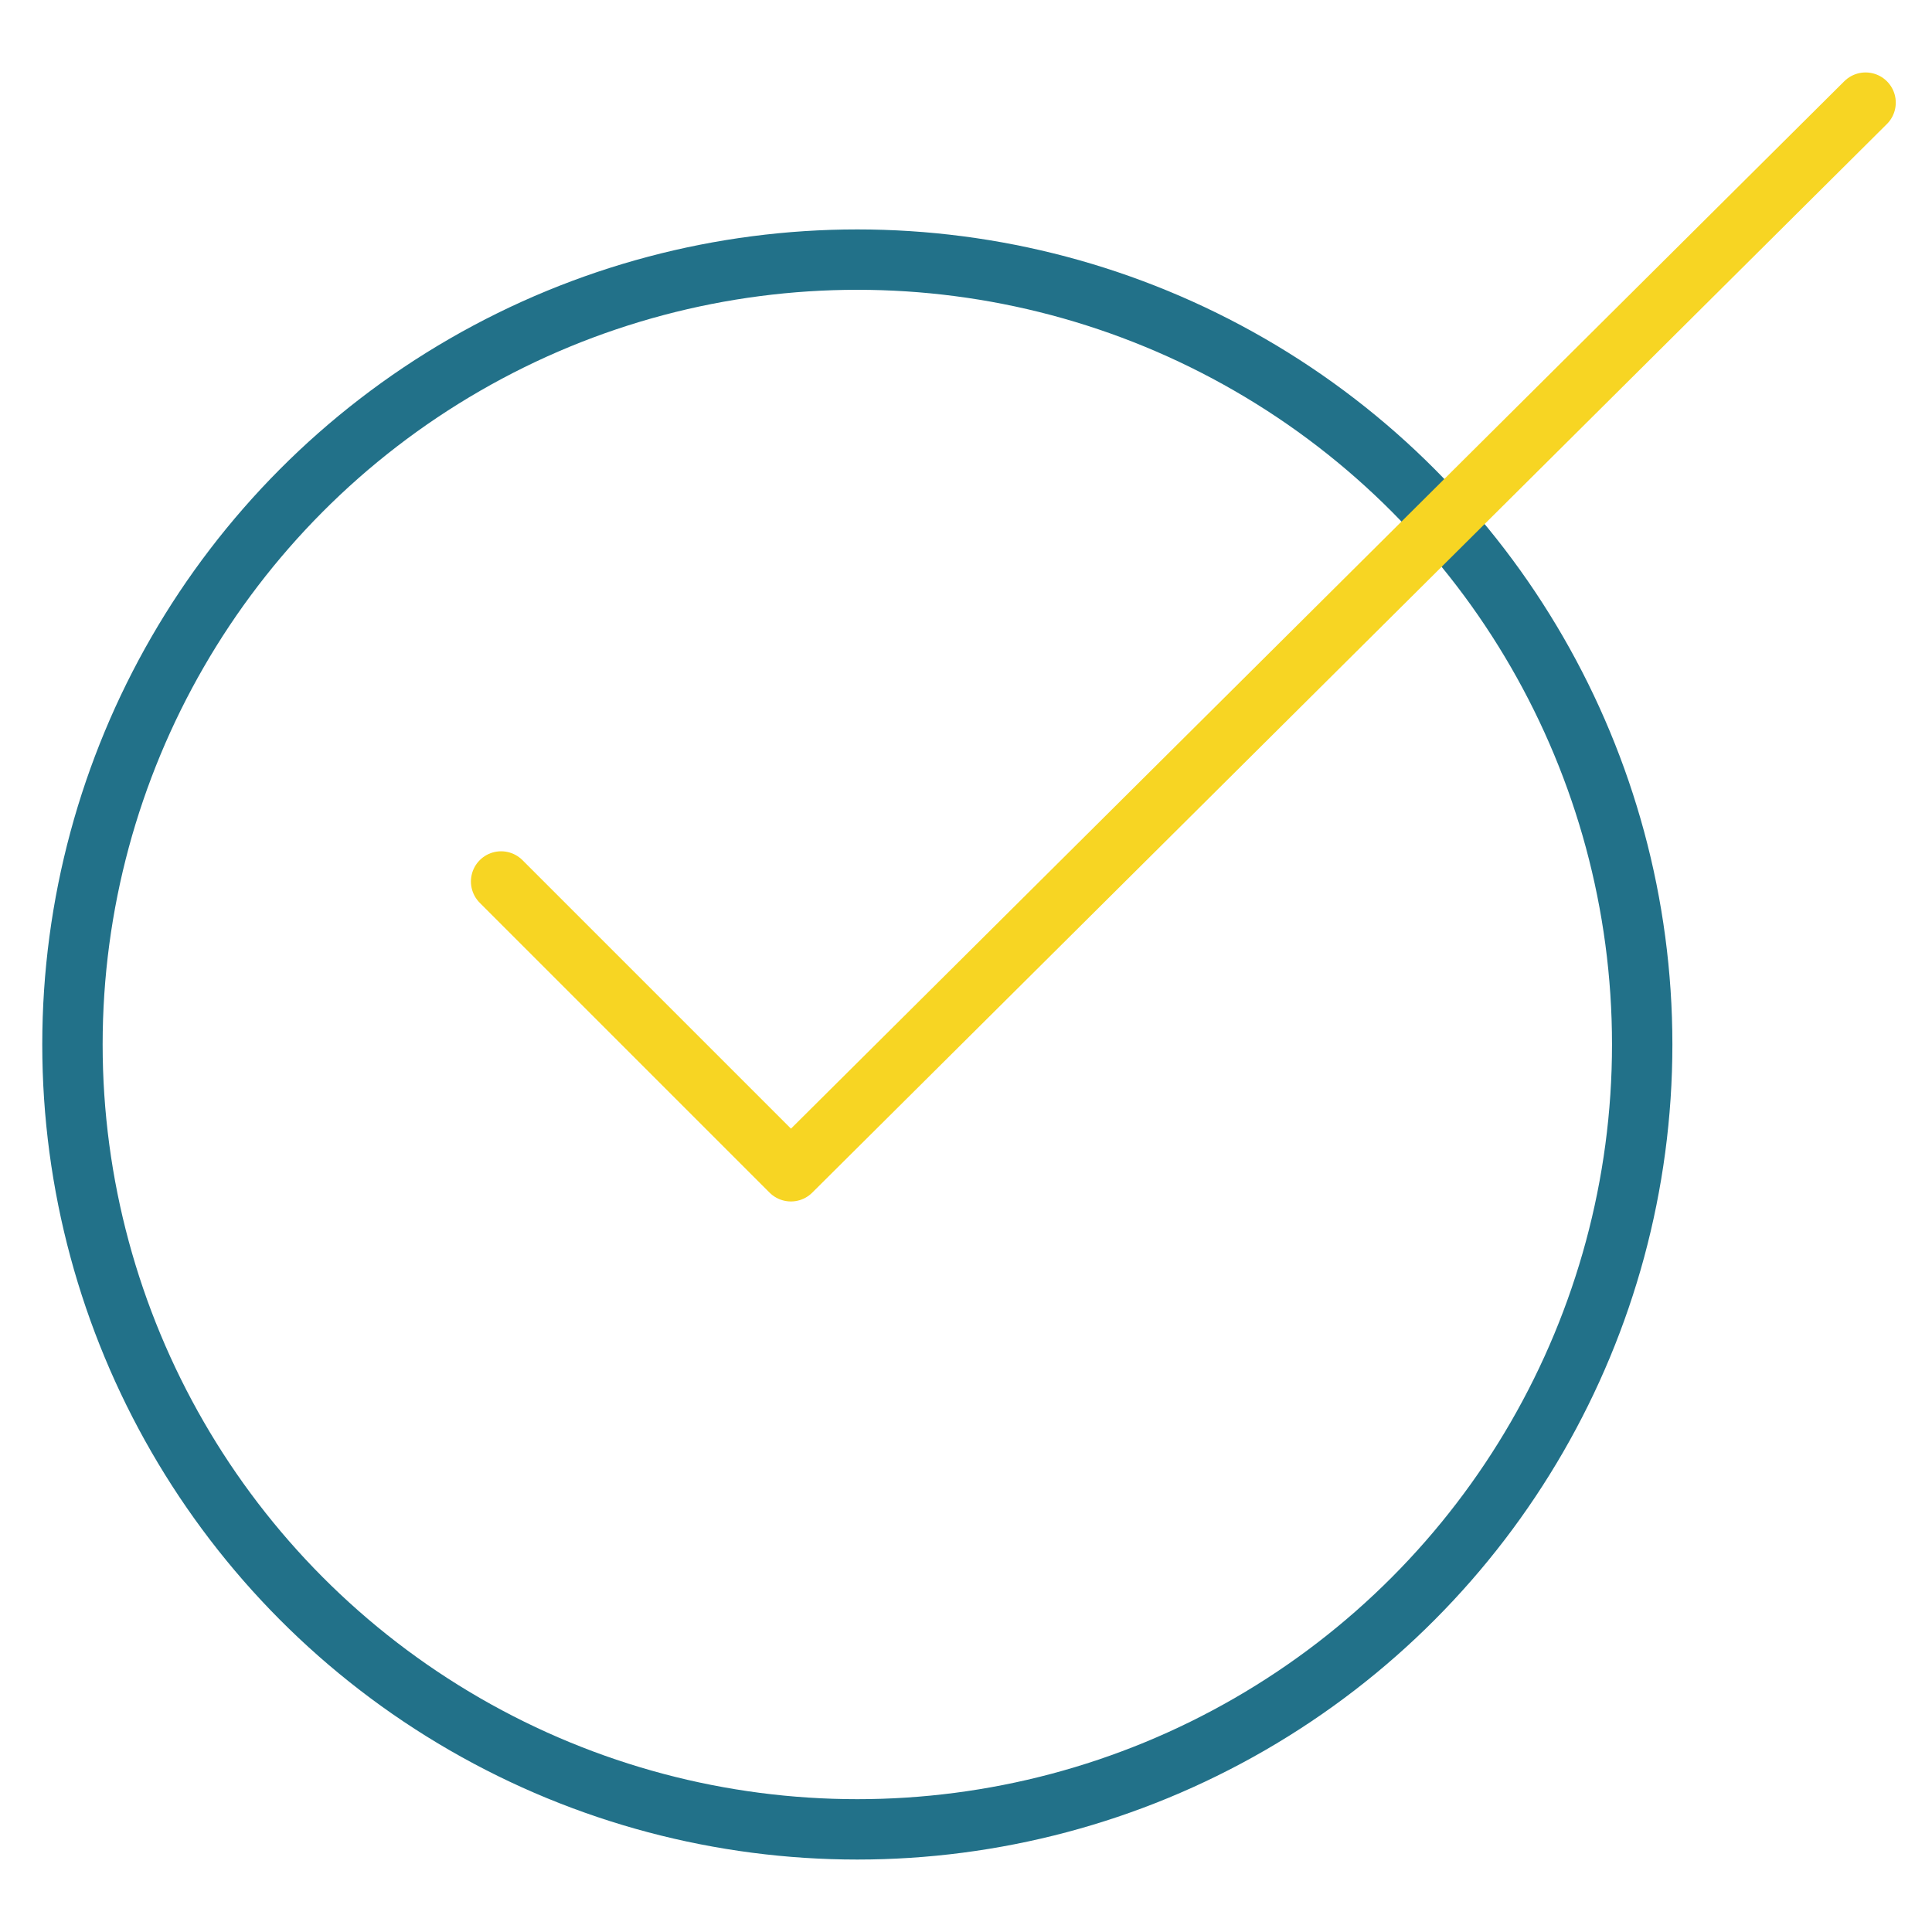 <!-- Generator: Adobe Illustrator 18.1.0, SVG Export Plug-In . SVG Version: 6.00 Build 0)  -->
<svg version="1.1" id="svg-check" xmlns="http://www.w3.org/2000/svg" xmlns:xlink="http://www.w3.org/1999/xlink" x="0px" y="0px"
	 viewBox="0 0 32 32" style="enable-background:new 0 0 32 32;" xml:space="preserve">
<style type="text/css">
	.st0{fill:none;stroke:#227189;stroke-linecap:round;stroke-linejoin:round;stroke-miterlimit:10;}
	.st1{fill:none;stroke:#F7D523;stroke-linecap:round;stroke-linejoin:round;stroke-miterlimit:10;}
</style>
<circle id="wheel" class="st0" cx="14.2" cy="17.3" r="13"/>
<polyline id="mark" class="st1" points="8.3,14.6 13.1,19.4 30.9,1.7 "/>
</svg>
